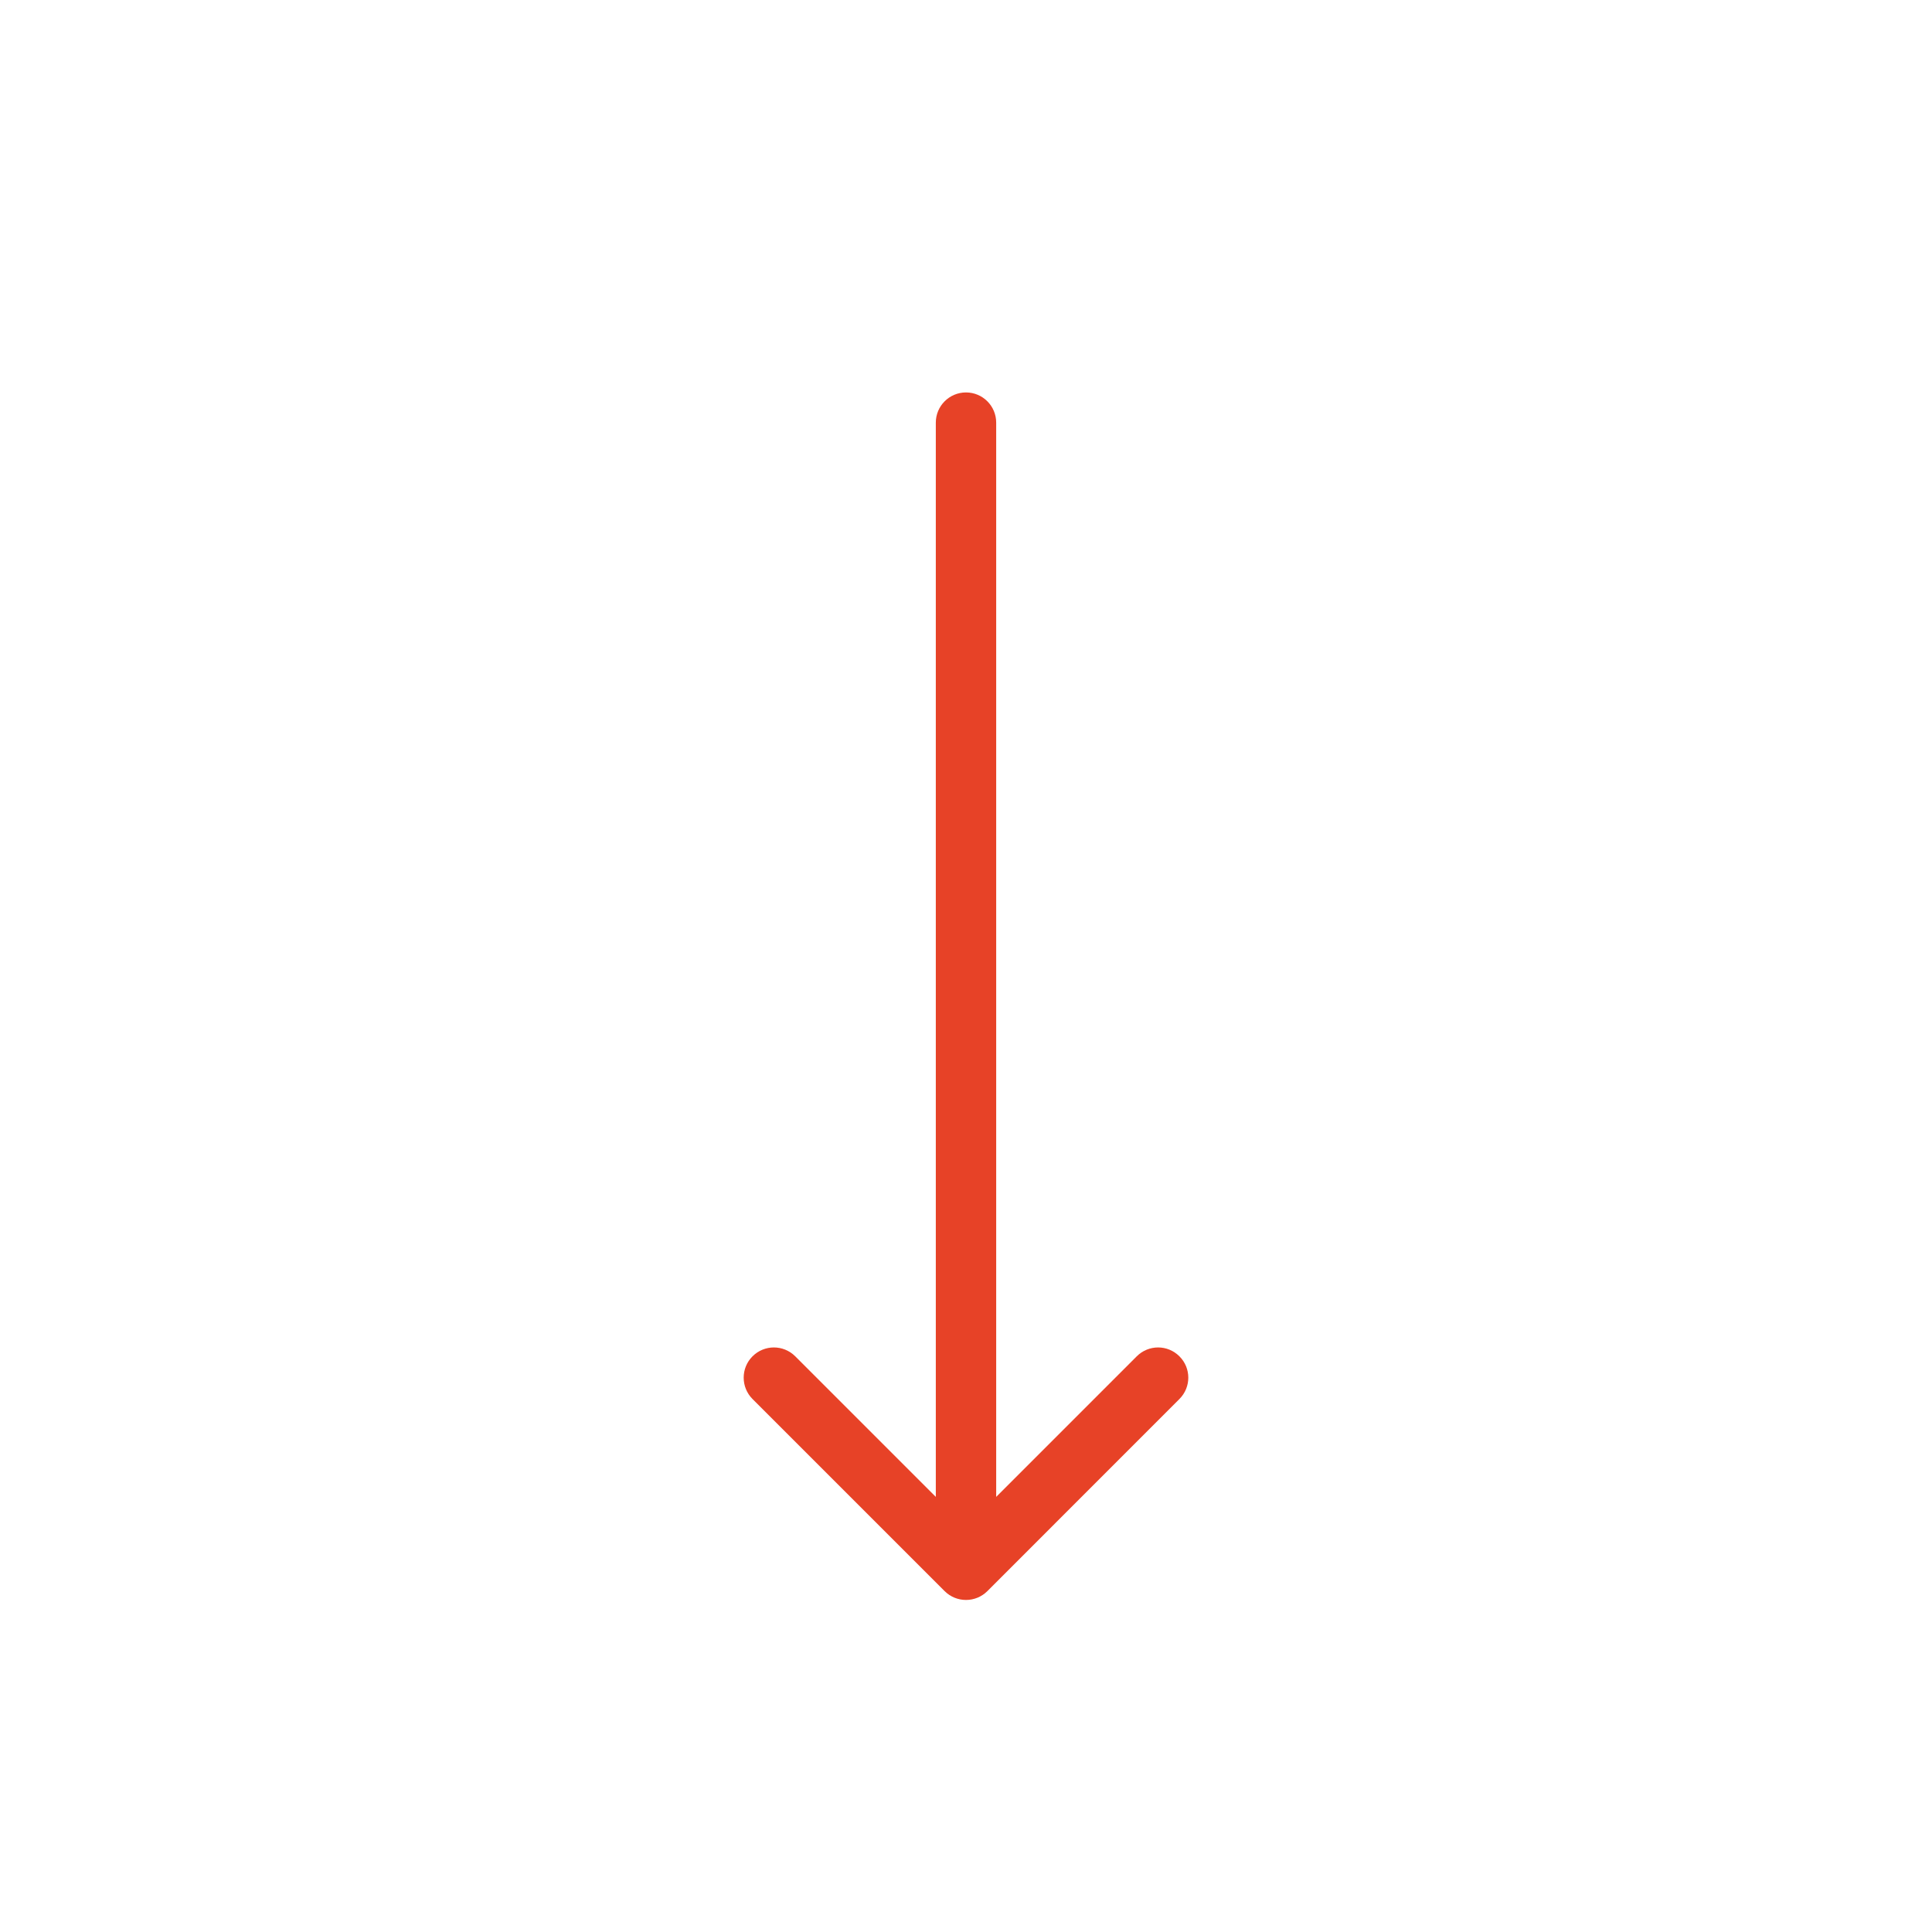 <svg width="32" height="32" viewBox="0 0 32 32" fill="none" xmlns="http://www.w3.org/2000/svg">
<g id="Frame 98">
<path id="Arrow 4" d="M16.5 7C16.5 6.724 16.276 6.5 16 6.5C15.724 6.5 15.5 6.724 15.5 7L16.5 7ZM15.646 26.354C15.842 26.549 16.158 26.549 16.354 26.354L19.535 23.172C19.731 22.976 19.731 22.66 19.535 22.465C19.34 22.269 19.024 22.269 18.828 22.465L16 25.293L13.172 22.465C12.976 22.269 12.66 22.269 12.464 22.465C12.269 22.66 12.269 22.976 12.464 23.172L15.646 26.354ZM15.5 7L15.5 26L16.5 26L16.5 7L15.5 7Z" fill="#E74227"/>
</g>
</svg>
